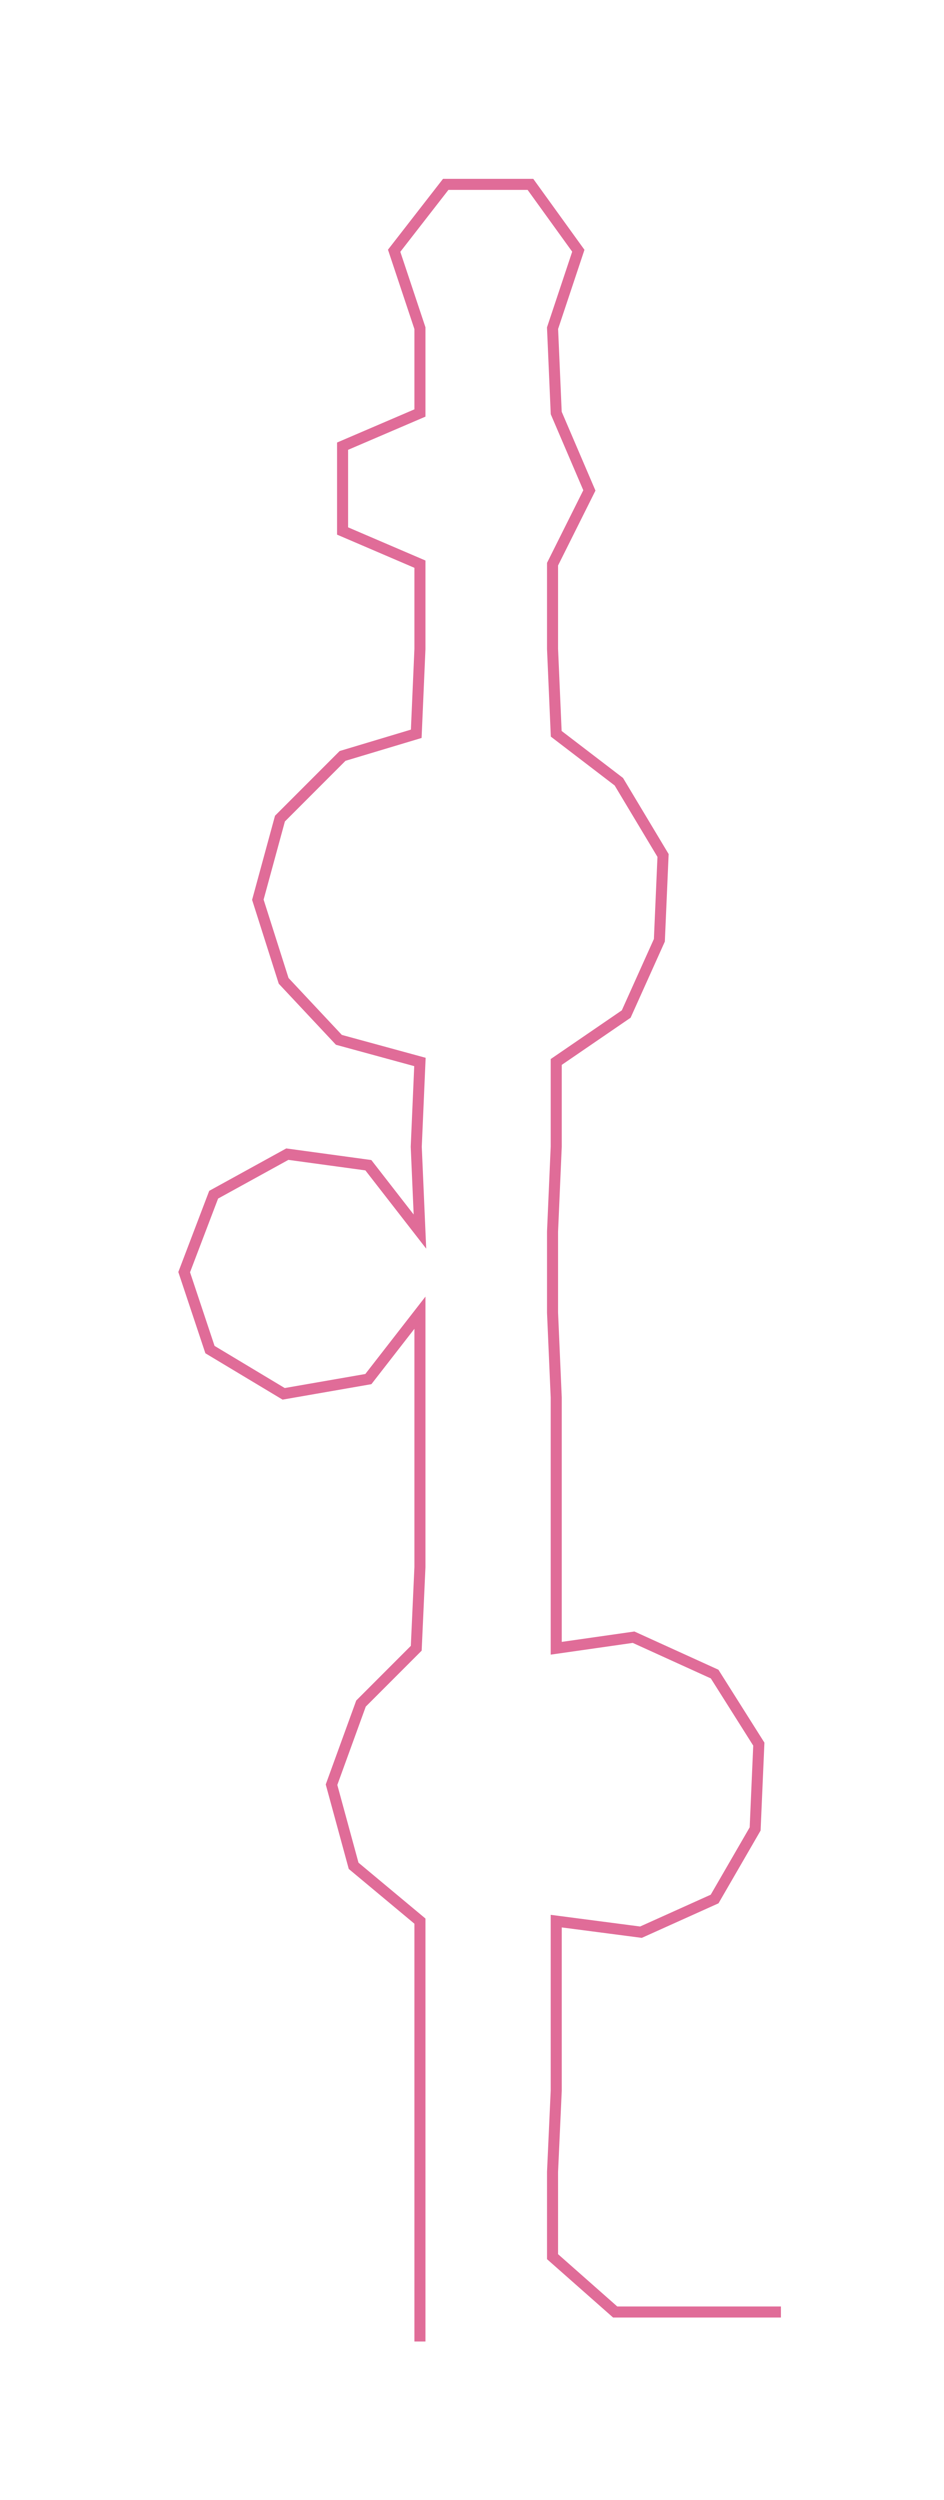 <ns0:svg xmlns:ns0="http://www.w3.org/2000/svg" width="113.394px" height="300px" viewBox="0 0 256.27 677.997"><ns0:path style="stroke:#e06c98;stroke-width:3px;fill:none;" d="M114 635 L114 635 L114 612 L114 589 L114 567 L114 544 L114 521 L96 506 L90 484 L98 462 L113 447 L114 425 L114 402 L114 379 L114 356 L100 374 L77 378 L57 366 L50 345 L58 324 L78 313 L100 316 L114 334 L113 311 L114 288 L92 282 L77 266 L70 244 L76 222 L93 205 L113 199 L114 176 L114 153 L93 144 L93 121 L114 112 L114 89 L107 68 L121 50 L144 50 L157 68 L150 89 L151 112 L160 133 L150 153 L150 176 L151 199 L168 212 L180 232 L179 255 L170 275 L151 288 L151 311 L150 334 L150 356 L151 379 L151 402 L151 425 L151 447 L172 444 L194 454 L206 473 L205 496 L194 515 L174 524 L151 521 L151 544 L151 567 L150 589 L150 612 L167 627 L189 627 L212 627" /></ns0:svg>